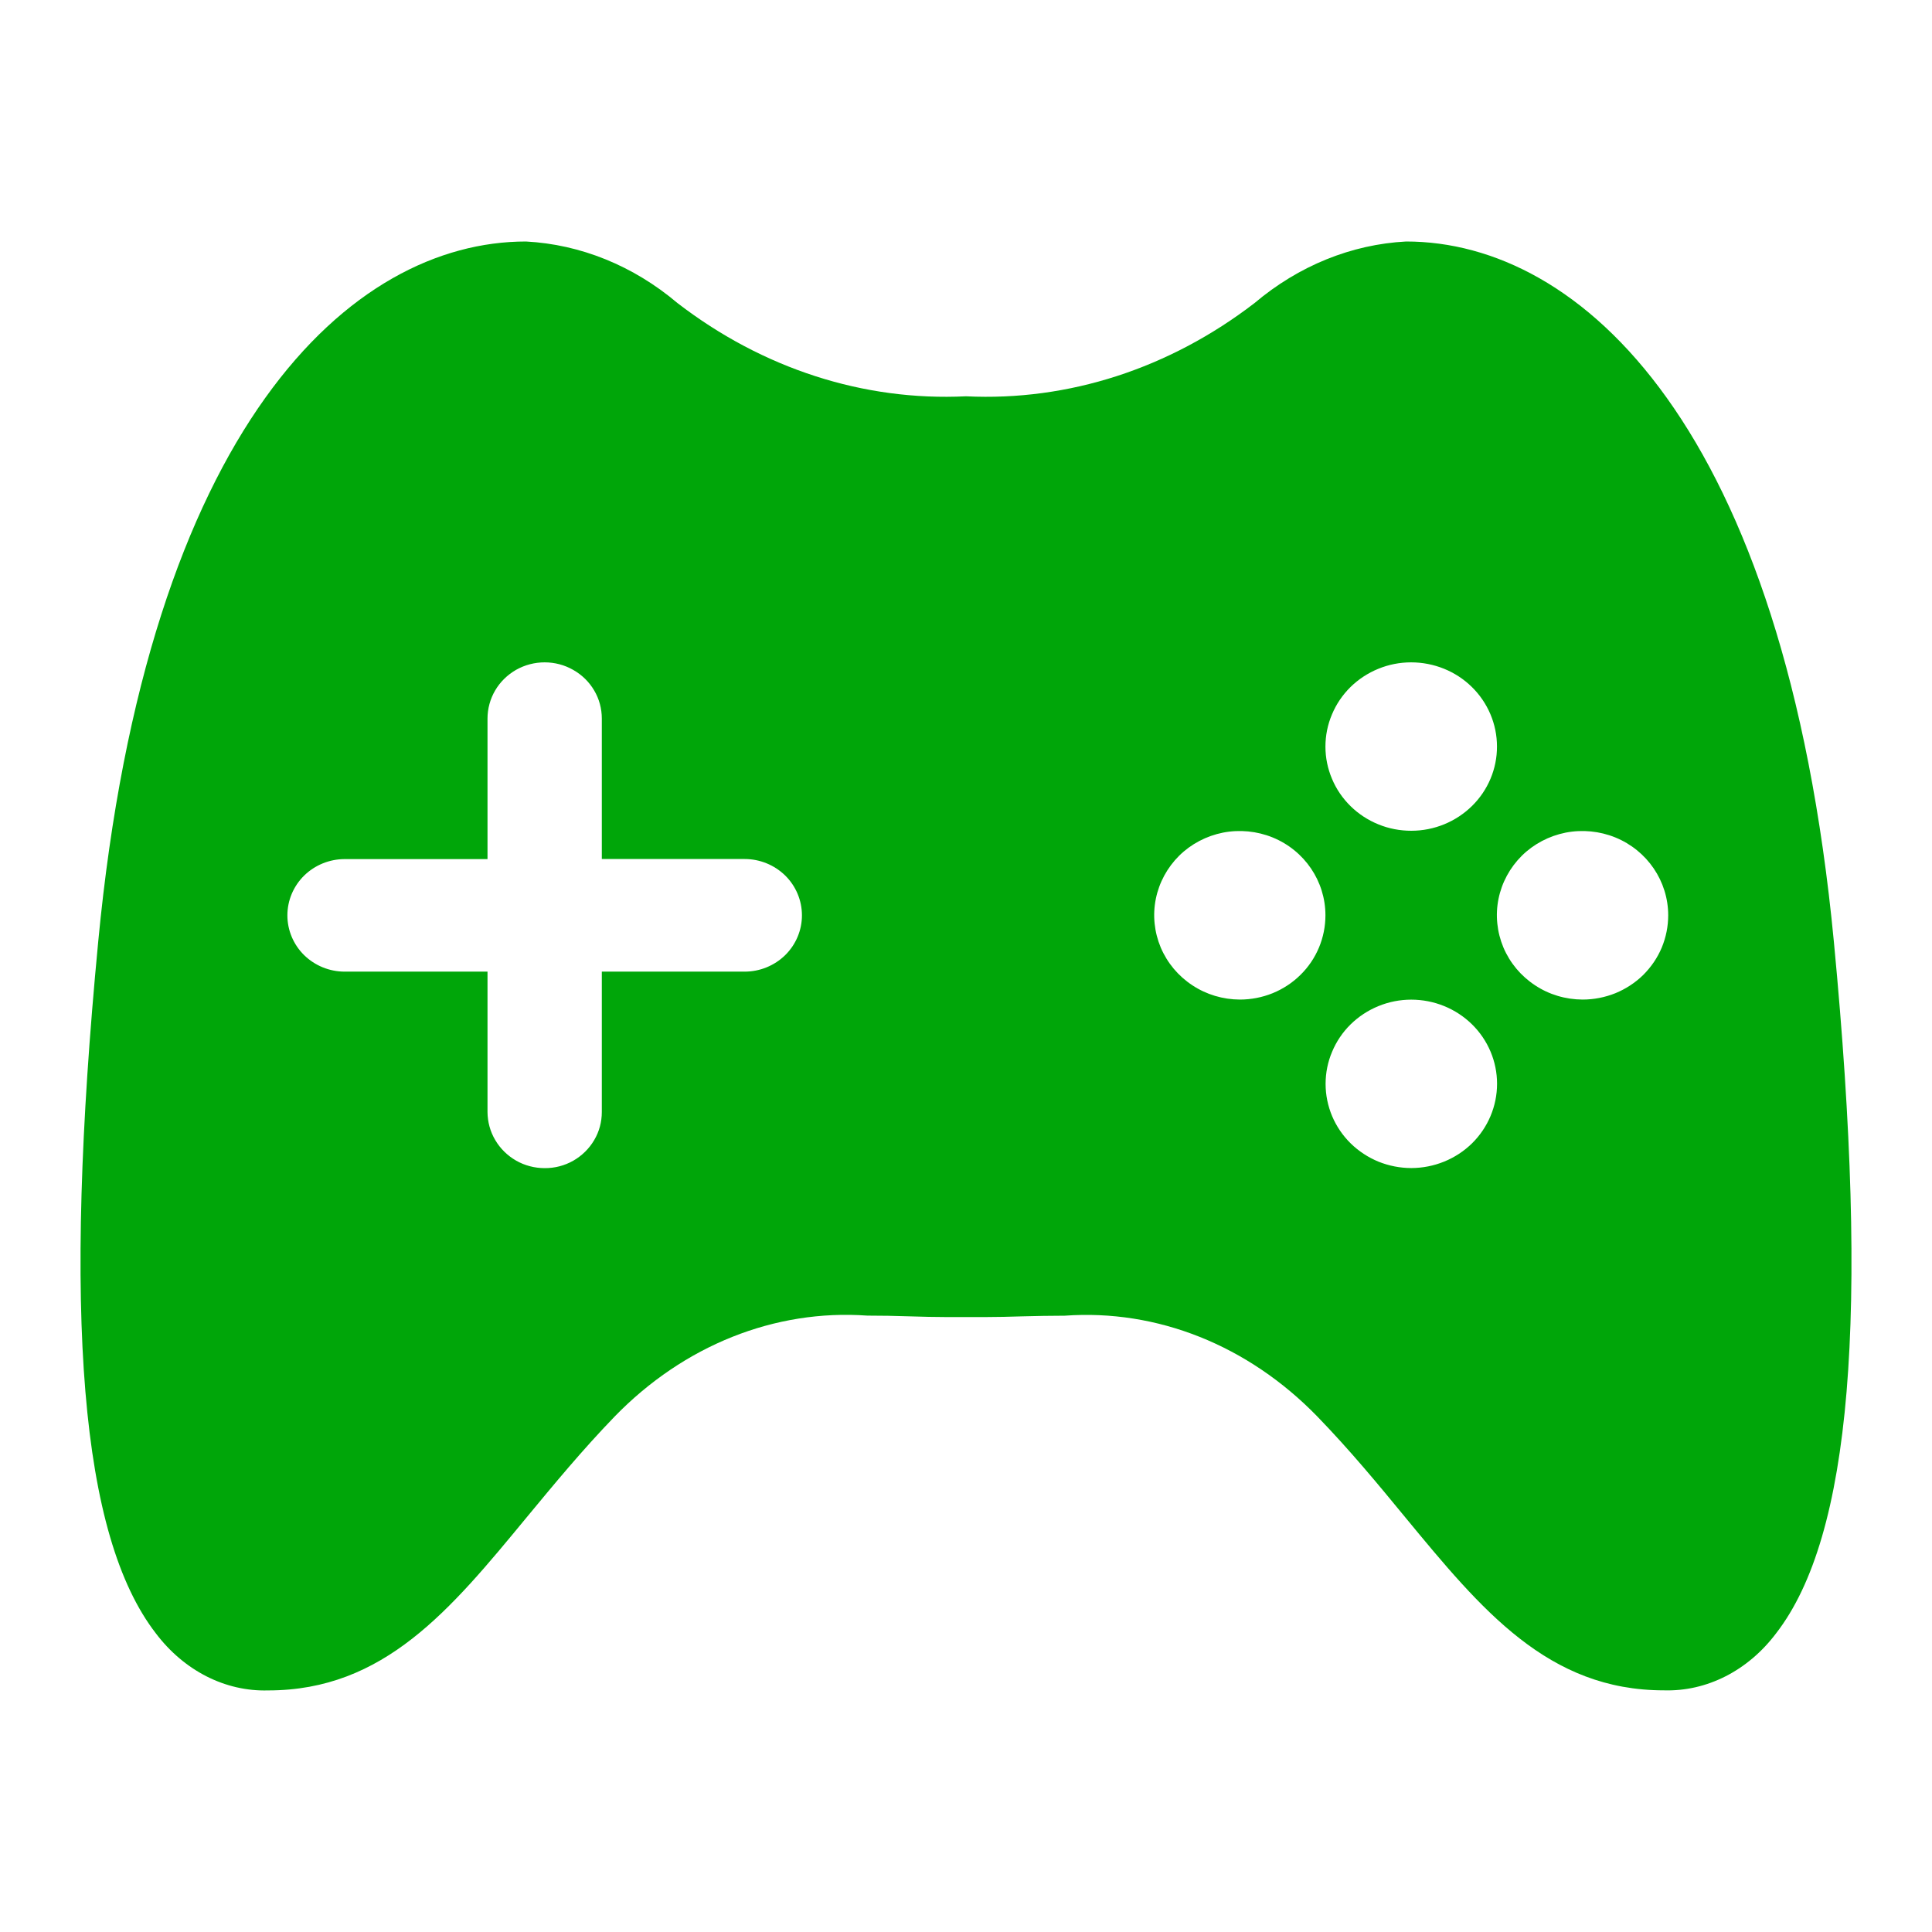 <svg width="24" height="24" viewBox="0 0 24 24" fill="none" xmlns="http://www.w3.org/2000/svg">
<g id="Frame">
<path id="Vector" d="M17.467 3C19.634 3 22.168 5.286 22.781 11.698C23.225 16.354 22.997 19.084 22.064 20.289C21.714 20.754 21.202 21.014 20.67 20.998C19.23 20.998 18.407 20.001 17.456 18.848C17.119 18.438 16.77 18.015 16.363 17.595C15.503 16.711 14.374 16.261 13.226 16.344C13.047 16.344 12.867 16.348 12.706 16.352C12.543 16.357 12.389 16.361 12.241 16.361H11.76C11.608 16.361 11.462 16.357 11.295 16.352C11.121 16.346 10.948 16.343 10.774 16.343C9.626 16.261 8.496 16.712 7.637 17.595C7.23 18.016 6.882 18.439 6.544 18.847C5.592 20.002 4.771 20.999 3.33 20.999C2.798 21.014 2.287 20.754 1.936 20.29C1.002 19.082 0.775 16.354 1.22 11.698C1.832 5.286 4.367 3 6.534 3C7.212 3.036 7.868 3.301 8.416 3.765C9.475 4.58 10.729 4.985 12 4.923C13.271 4.985 14.525 4.579 15.584 3.765C16.133 3.301 16.788 3.036 17.467 3ZM17.531 12.418C17.391 12.418 17.253 12.445 17.124 12.498C16.994 12.551 16.877 12.628 16.778 12.725C16.679 12.822 16.601 12.938 16.548 13.065C16.494 13.191 16.467 13.328 16.467 13.465C16.467 13.602 16.495 13.738 16.548 13.865C16.602 13.992 16.68 14.107 16.779 14.204C16.878 14.301 16.996 14.378 17.125 14.431C17.255 14.483 17.393 14.51 17.533 14.51C17.815 14.509 18.086 14.399 18.286 14.203C18.485 14.007 18.597 13.74 18.597 13.463C18.597 13.186 18.485 12.92 18.285 12.724C18.085 12.528 17.814 12.418 17.531 12.418ZM7.121 8.322C7.013 8.26 6.891 8.228 6.766 8.228C6.641 8.228 6.519 8.26 6.411 8.321C6.303 8.383 6.213 8.471 6.151 8.577C6.089 8.683 6.056 8.804 6.056 8.926V10.672H4.282C4.093 10.672 3.912 10.746 3.778 10.877C3.645 11.008 3.57 11.186 3.57 11.371C3.57 11.556 3.645 11.734 3.778 11.865C3.912 11.996 4.093 12.07 4.282 12.07H6.056V13.814C6.057 13.936 6.089 14.056 6.152 14.162C6.214 14.268 6.304 14.356 6.412 14.418C6.519 14.479 6.642 14.511 6.766 14.511C6.891 14.512 7.013 14.48 7.121 14.419C7.229 14.357 7.319 14.269 7.381 14.163C7.444 14.057 7.476 13.937 7.476 13.814V12.07H9.25C9.439 12.07 9.62 11.996 9.754 11.865C9.887 11.734 9.962 11.556 9.962 11.371C9.962 11.185 9.887 11.007 9.754 10.876C9.62 10.745 9.439 10.671 9.25 10.671H7.476V8.926C7.476 8.804 7.444 8.683 7.381 8.577C7.319 8.471 7.229 8.383 7.121 8.322ZM15.809 10.403C15.614 10.324 15.4 10.303 15.193 10.343C14.987 10.384 14.797 10.483 14.648 10.63C14.5 10.777 14.399 10.963 14.358 11.166C14.317 11.369 14.339 11.579 14.419 11.77C14.5 11.961 14.636 12.124 14.811 12.239C14.986 12.355 15.191 12.416 15.402 12.417C15.542 12.417 15.68 12.39 15.809 12.338C15.939 12.285 16.056 12.208 16.155 12.11C16.254 12.013 16.332 11.897 16.385 11.77C16.438 11.643 16.465 11.507 16.465 11.37C16.465 10.947 16.206 10.565 15.809 10.403ZM20.066 10.403C19.871 10.324 19.657 10.303 19.45 10.343C19.244 10.384 19.054 10.483 18.905 10.63C18.757 10.777 18.656 10.963 18.615 11.166C18.574 11.369 18.596 11.579 18.676 11.77C18.757 11.961 18.893 12.124 19.068 12.239C19.242 12.355 19.448 12.416 19.659 12.417C19.799 12.417 19.937 12.39 20.067 12.338C20.196 12.285 20.314 12.208 20.413 12.111C20.511 12.013 20.59 11.898 20.643 11.771C20.696 11.643 20.723 11.507 20.723 11.37C20.723 10.947 20.463 10.565 20.066 10.403ZM17.529 8.228C17.389 8.228 17.251 8.255 17.122 8.308C16.992 8.361 16.875 8.438 16.776 8.535C16.677 8.633 16.599 8.748 16.546 8.875C16.492 9.002 16.465 9.138 16.465 9.275C16.465 9.413 16.493 9.549 16.547 9.676C16.6 9.803 16.679 9.918 16.778 10.015C16.877 10.112 16.995 10.189 17.124 10.241C17.253 10.294 17.392 10.32 17.532 10.32C17.815 10.32 18.085 10.209 18.285 10.013C18.485 9.817 18.597 9.55 18.596 9.273C18.596 8.995 18.483 8.729 18.283 8.533C18.083 8.337 17.812 8.228 17.529 8.228Z" fill="#00A609"/>
</g>
</svg>
